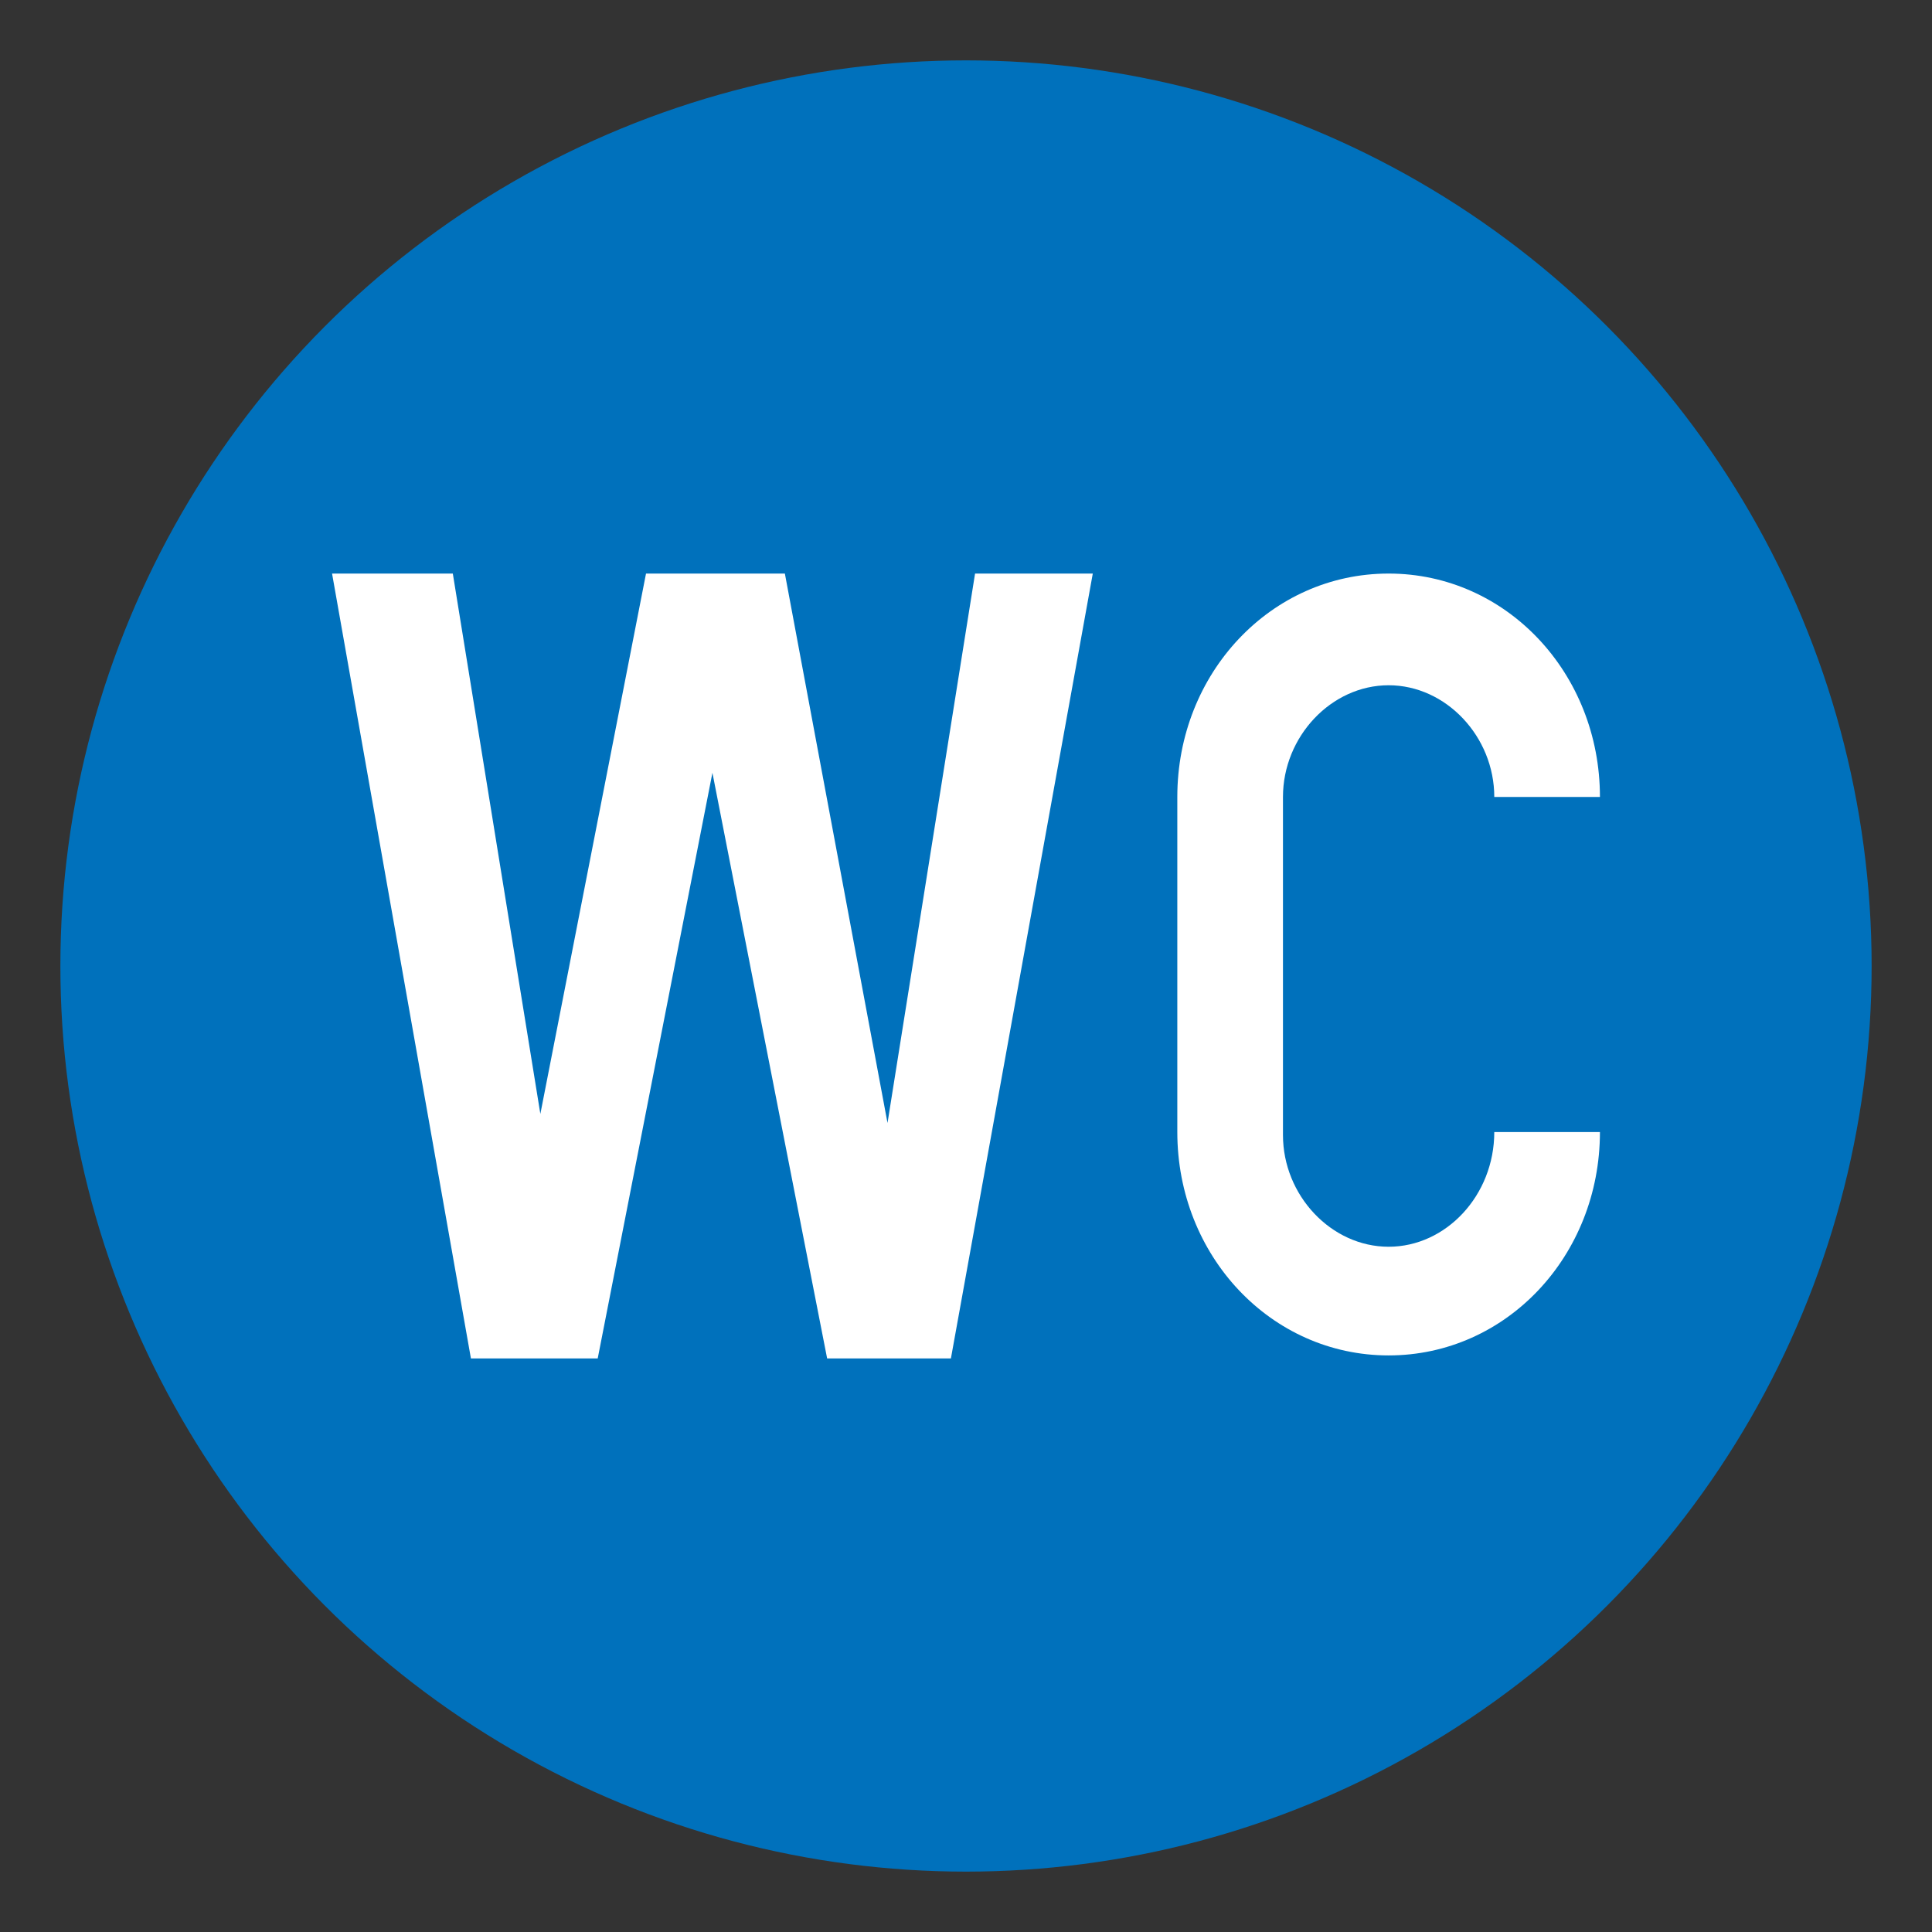 <svg xmlns="http://www.w3.org/2000/svg" viewBox="0 0 64 64"><rect x="0" y="0" width="64" height="64" fill="#333333" stroke="none"/><circle cx="32" cy="32" r="30" fill="#0071bc"/><g fill="#fff"><path d="M15.6 45L11 19h4l2.9 17.9L21.4 19H26l3.4 18.2L32.3 19h3.9l-4.7 26h-4.1l-3.8-19.4L19.8 45h-4.2zM46 41.3c-1.9 0-3.5-1.7-3.5-3.7V26.4c0-2 1.6-3.7 3.5-3.7s3.5 1.7 3.5 3.7H53c0-4.1-3.1-7.4-7-7.4s-7 3.3-7 7.4v11.1c0 4.1 3.1 7.4 7 7.4s7-3.3 7-7.4h-3.5c0 2.1-1.6 3.8-3.5 3.8"/></g></svg>